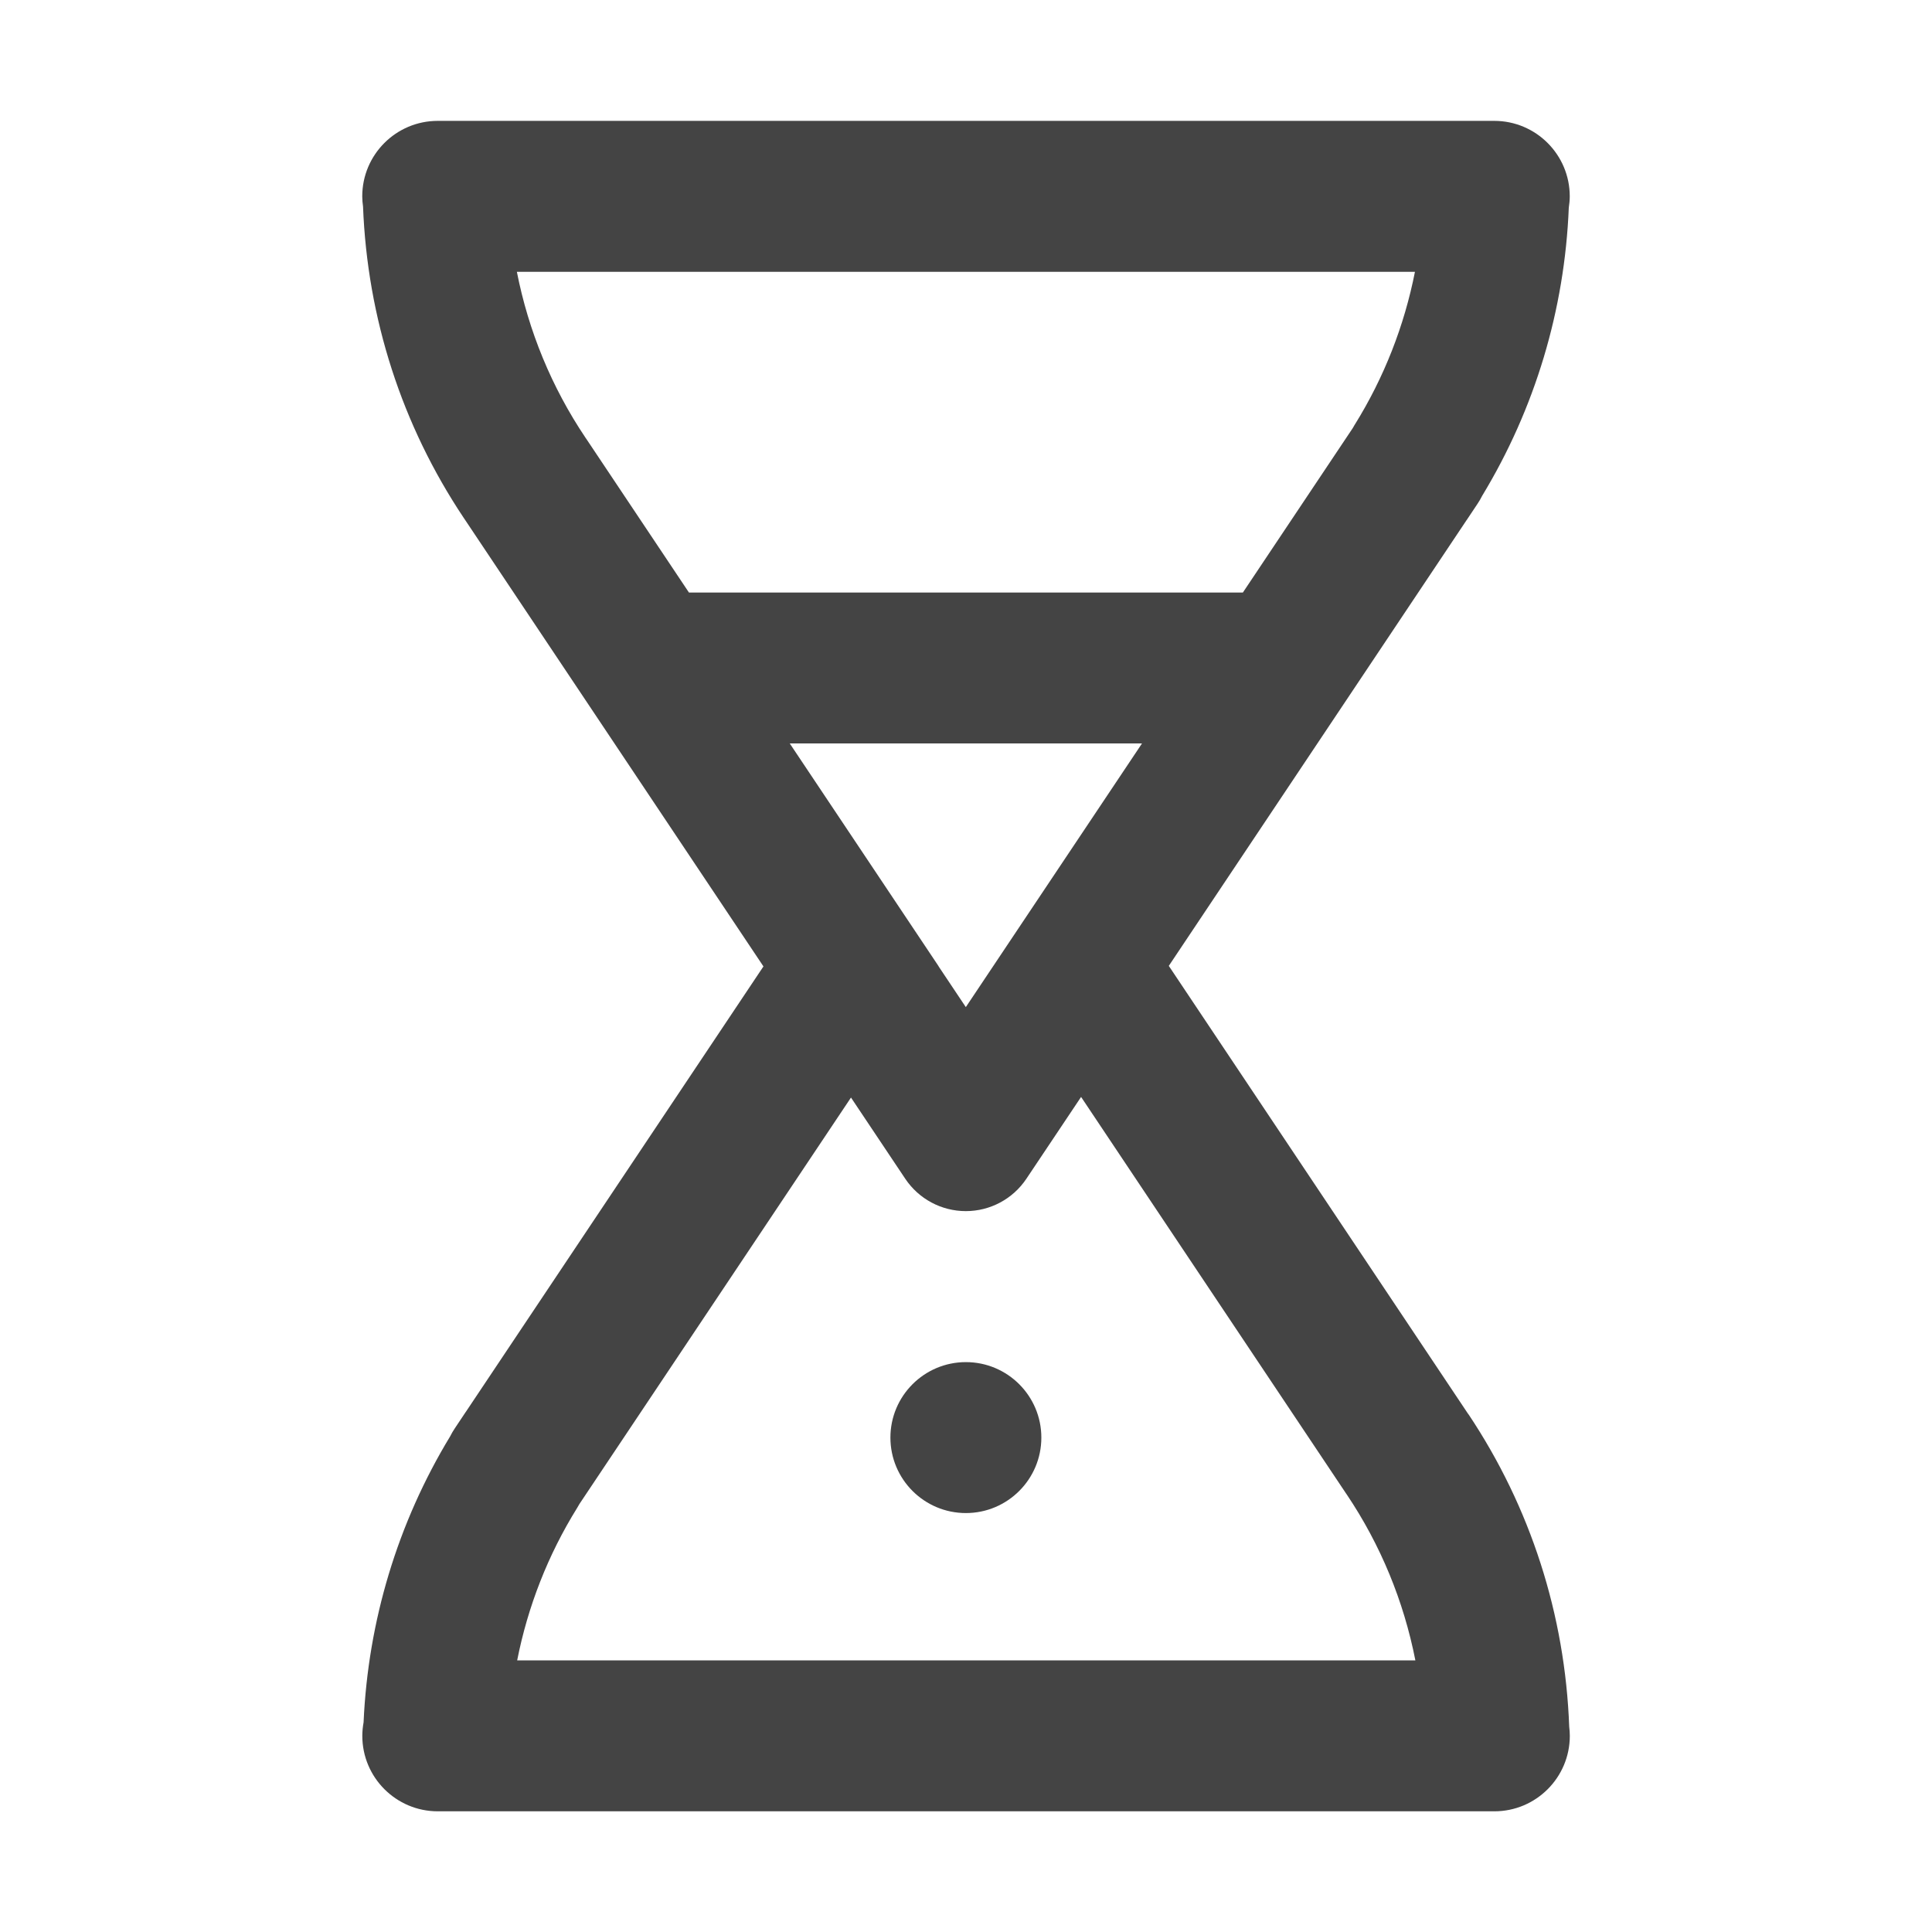 <?xml version="1.0" encoding="utf-8"?>
<!-- Generated by IcoMoon.io -->
<!DOCTYPE svg PUBLIC "-//W3C//DTD SVG 1.1//EN" "http://www.w3.org/Graphics/SVG/1.1/DTD/svg11.dtd">
<svg version="1.1" xmlns="http://www.w3.org/2000/svg" xmlns:xlink="http://www.w3.org/1999/xlink" width="32" height="32" viewBox="0 0 32 32">
<path fill="#444444" d="M15.998 25.061c-0.69 0-1.25-0.56-1.25-1.25v0c0-0.69 0.56-1.25 1.25-1.25v0c0.69 0 1.25 0.56 1.25 1.25v0c0 0.69-0.56 1.25-1.25 1.25v0z"></path>
<path fill="#444444" d="M24.322 23.426c-0.003-0.005-0.007-0.011-0.011-0.016l-4.952-7.412 4.929-7.378c0.001-0.002 0.003-0.005 0.005-0.007s0.003-0.005 0.005-0.007l0.174-0.261c0.029-0.043 0.055-0.088 0.078-0.134 0.875-1.443 1.366-3.082 1.434-4.77 0.009-0.062 0.016-0.124 0.016-0.189 0-0.69-0.56-1.25-1.25-1.25h-17.5c-0.69 0-1.25 0.56-1.25 1.25 0 0.057 0.005 0.113 0.013 0.168 0.071 1.845 0.641 3.621 1.668 5.158 0.003 0.005 0.007 0.011 0.011 0.016l4.953 7.413-4.928 7.376c-0.001 0.002-0.003 0.005-0.005 0.007s-0.003 0.005-0.005 0.007l-0.174 0.261c-0.029 0.043-0.055 0.088-0.078 0.134-0.869 1.433-1.359 3.060-1.433 4.736-0.013 0.072-0.021 0.147-0.021 0.223 0 0.69 0.56 1.25 1.25 1.25h17.5c0.69 0 1.25-0.56 1.25-1.25 0-0.051-0.004-0.101-0.010-0.151-0.068-1.852-0.639-3.633-1.668-5.175zM22.441 7.030c-0.013 0.021-0.025 0.041-0.036 0.062l-1.819 2.722h-9.175l-1.696-2.539c-0.001-0.002-0.005-0.007-0.006-0.009l-0.001-0.001c-0.004-0.005-0.007-0.011-0.011-0.016-0.562-0.837-0.944-1.769-1.136-2.747h14.875c-0.176 0.893-0.511 1.75-0.995 2.529zM14.096 13.833l-1.015-1.519h5.834l-2.918 4.367-0.451-0.675 0.001-0.001-1.451-2.172zM9.597 24.911l4.498-6.732 0.899 1.345c0.224 0.335 0.6 0.536 1.003 0.536s0.779-0.201 1.003-0.536l0.906-1.355 0.001 0.001 4.382 6.558c0.001 0.002 0.005 0.007 0.006 0.009l0.001 0.001c0.003 0.005 0.007 0.011 0.011 0.016 0.562 0.837 0.944 1.769 1.136 2.747h-14.877c0.176-0.893 0.511-1.75 0.995-2.528 0.012-0.021 0.024-0.041 0.036-0.062z"></path>
</svg>

